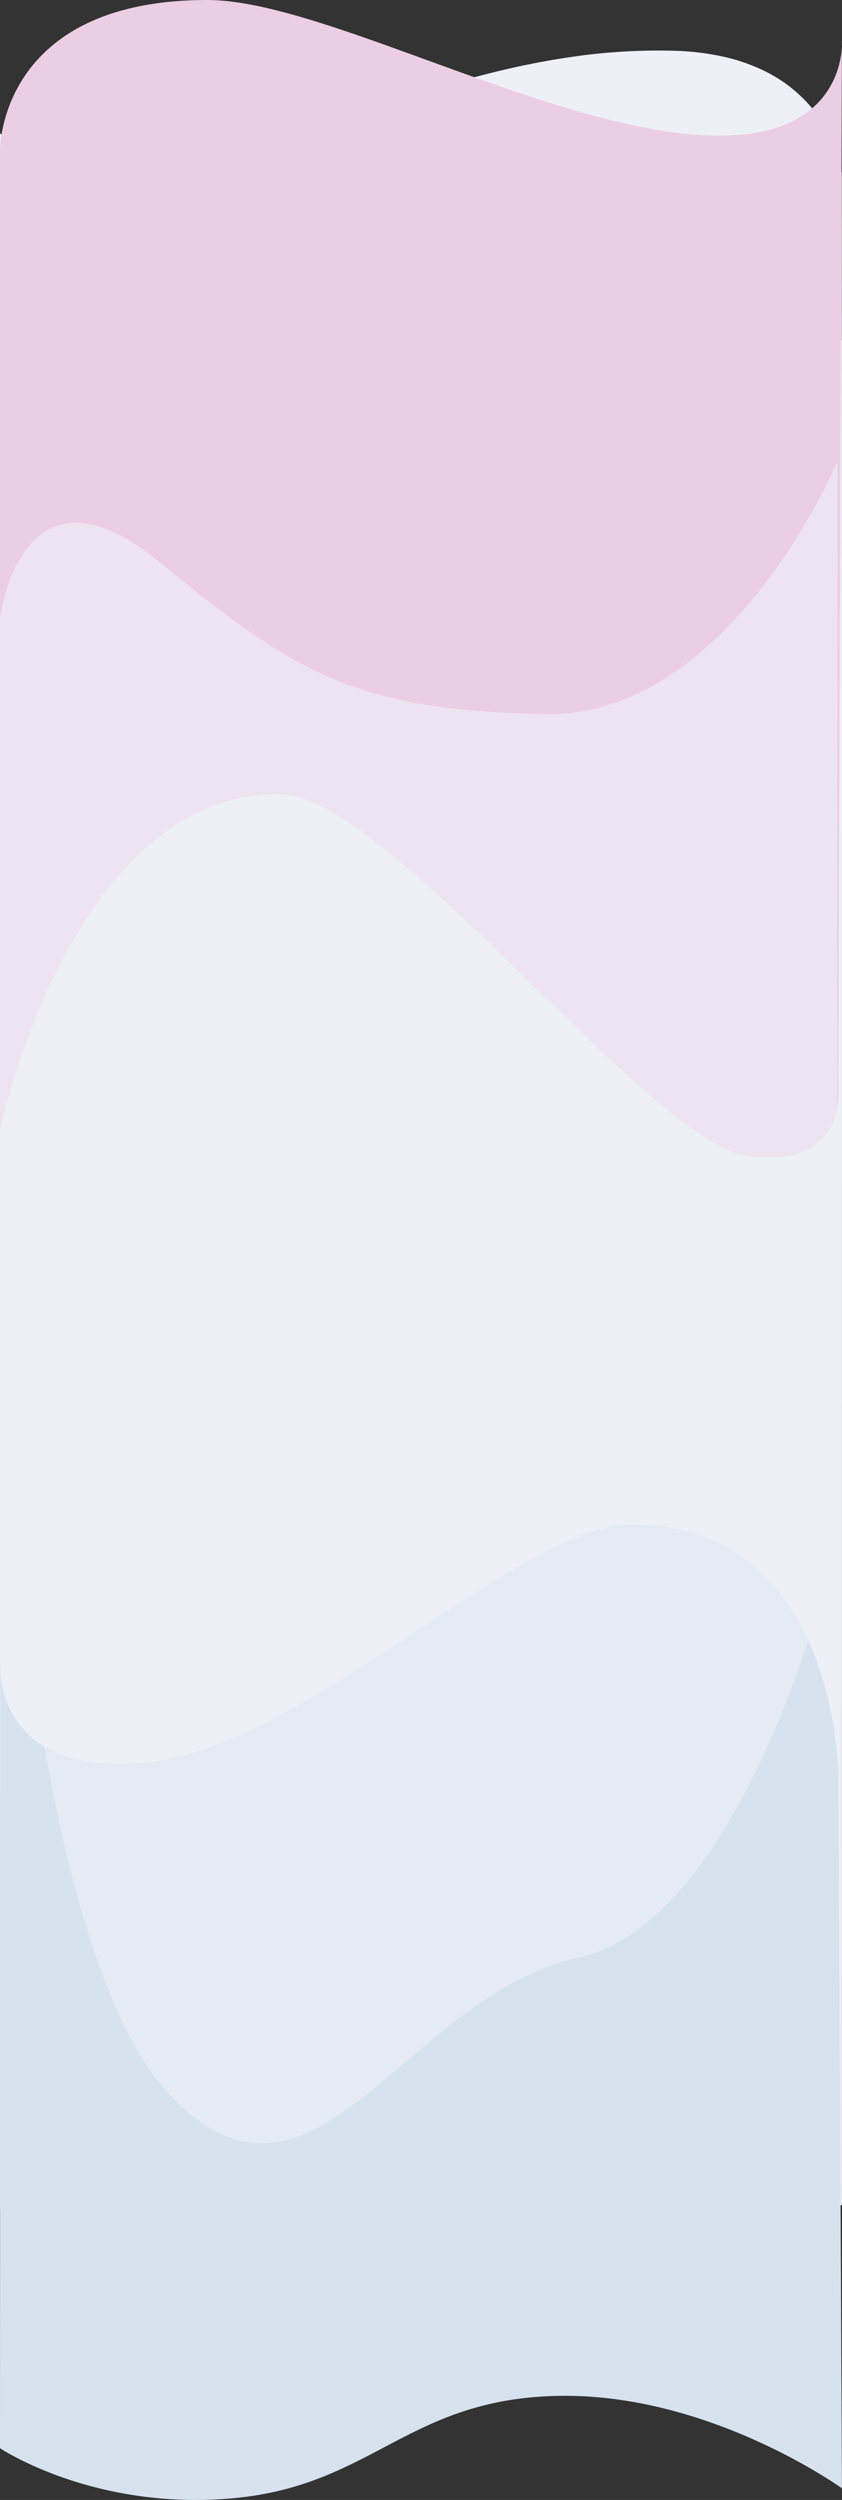 <svg xmlns="http://www.w3.org/2000/svg" width="360.039" height="1067.717" viewBox="0 0 360.039 1067.717"><rect x="0" y="0" width="360.039" height="1067.717" fill="#333333" stroke="none"/><defs><style>.a,.d{fill:#eef0f8;}.b{fill:#eccee4;}.c{fill:#d7e2ef;}.d{opacity:0.608;}</style></defs><g transform="translate(0.002)"><path class="a" d="M78.689,985.382h0c-2.359,0-4.74-.035-7.077-.1A110.03,110.03,0,0,1,50.385,982.7,79.319,79.319,0,0,1,33.816,977,61.349,61.349,0,0,1,12.35,960.247,58.235,58.235,0,0,1,.06,932.937V861.522H-.018C-.035,655.594,0,70.767,0,65.066c.054.015,6.251,1.809,16.476,3.591,5.982,1.042,12.138,1.873,18.3,2.469,7.7.745,15.422,1.122,22.959,1.122a194.081,194.081,0,0,0,53.787-7.182c24.4-7.046,48.914-20.058,72.616-32.641C215.547,15.75,245.216,0,271.028,0a153.382,153.382,0,0,1,24.821,1.9,105.721,105.721,0,0,1,19.714,5.139,72.105,72.105,0,0,1,26.46,16.67,62.289,62.289,0,0,1,10.53,14.283,64.456,64.456,0,0,1,5.321,13.318A54.293,54.293,0,0,1,360,64.983l0,885.193c-.032-.04-3.505-4.289-11.3-8.447a67.231,67.231,0,0,0-15.418-5.808,95.948,95.948,0,0,0-23.083-2.64c-13.577,0-28.7,2.387-44.934,7.1-17.68,5.127-34.475,10.635-50.717,15.963-23.3,7.641-45.3,14.858-67.562,20.219a334.507,334.507,0,0,1-33.627,6.422A255.781,255.781,0,0,1,78.689,985.382Z" transform="translate(359.999 1006.975) rotate(180)"/><path class="b" d="M-.533,457.729S29.245,313.99,118.859,313.99c45.972,0,158.7,149.014,200.167,154.557s38.9-26.42,38.9-26.42L359.465-8.147s3.785,46.181-63.658,40.45-159.985-57.47-207.66-57.47c-89.614,0-88.68,64.435-88.68,64.435Z" transform="translate(0.534 25.168)"/><path class="c" d="M359.465,386.5s-56.19-40.544-120.837-39.492-79.429,38.108-139.195,43.7S-.535,369.379-.535,369.379l.1-337.216S-5.763,82.84,61.681,76.551,221.666-25.168,269.341-25.168c89.614,0,88.68,109.361,88.68,109.361Z" transform="translate(0.534 676.243)"/><path class="d" d="M357.488-42.511S311.538,67.335,231.744,65.376,127,48.995,67.6.357-.533,24.563-.533,24.563V330.476s10.155,257.3,71.9,323.826S171.93,613.035,246.445,596.57,357.488,417.789,357.488,417.789Z" transform="translate(0.534 239.64)"/></g></svg>